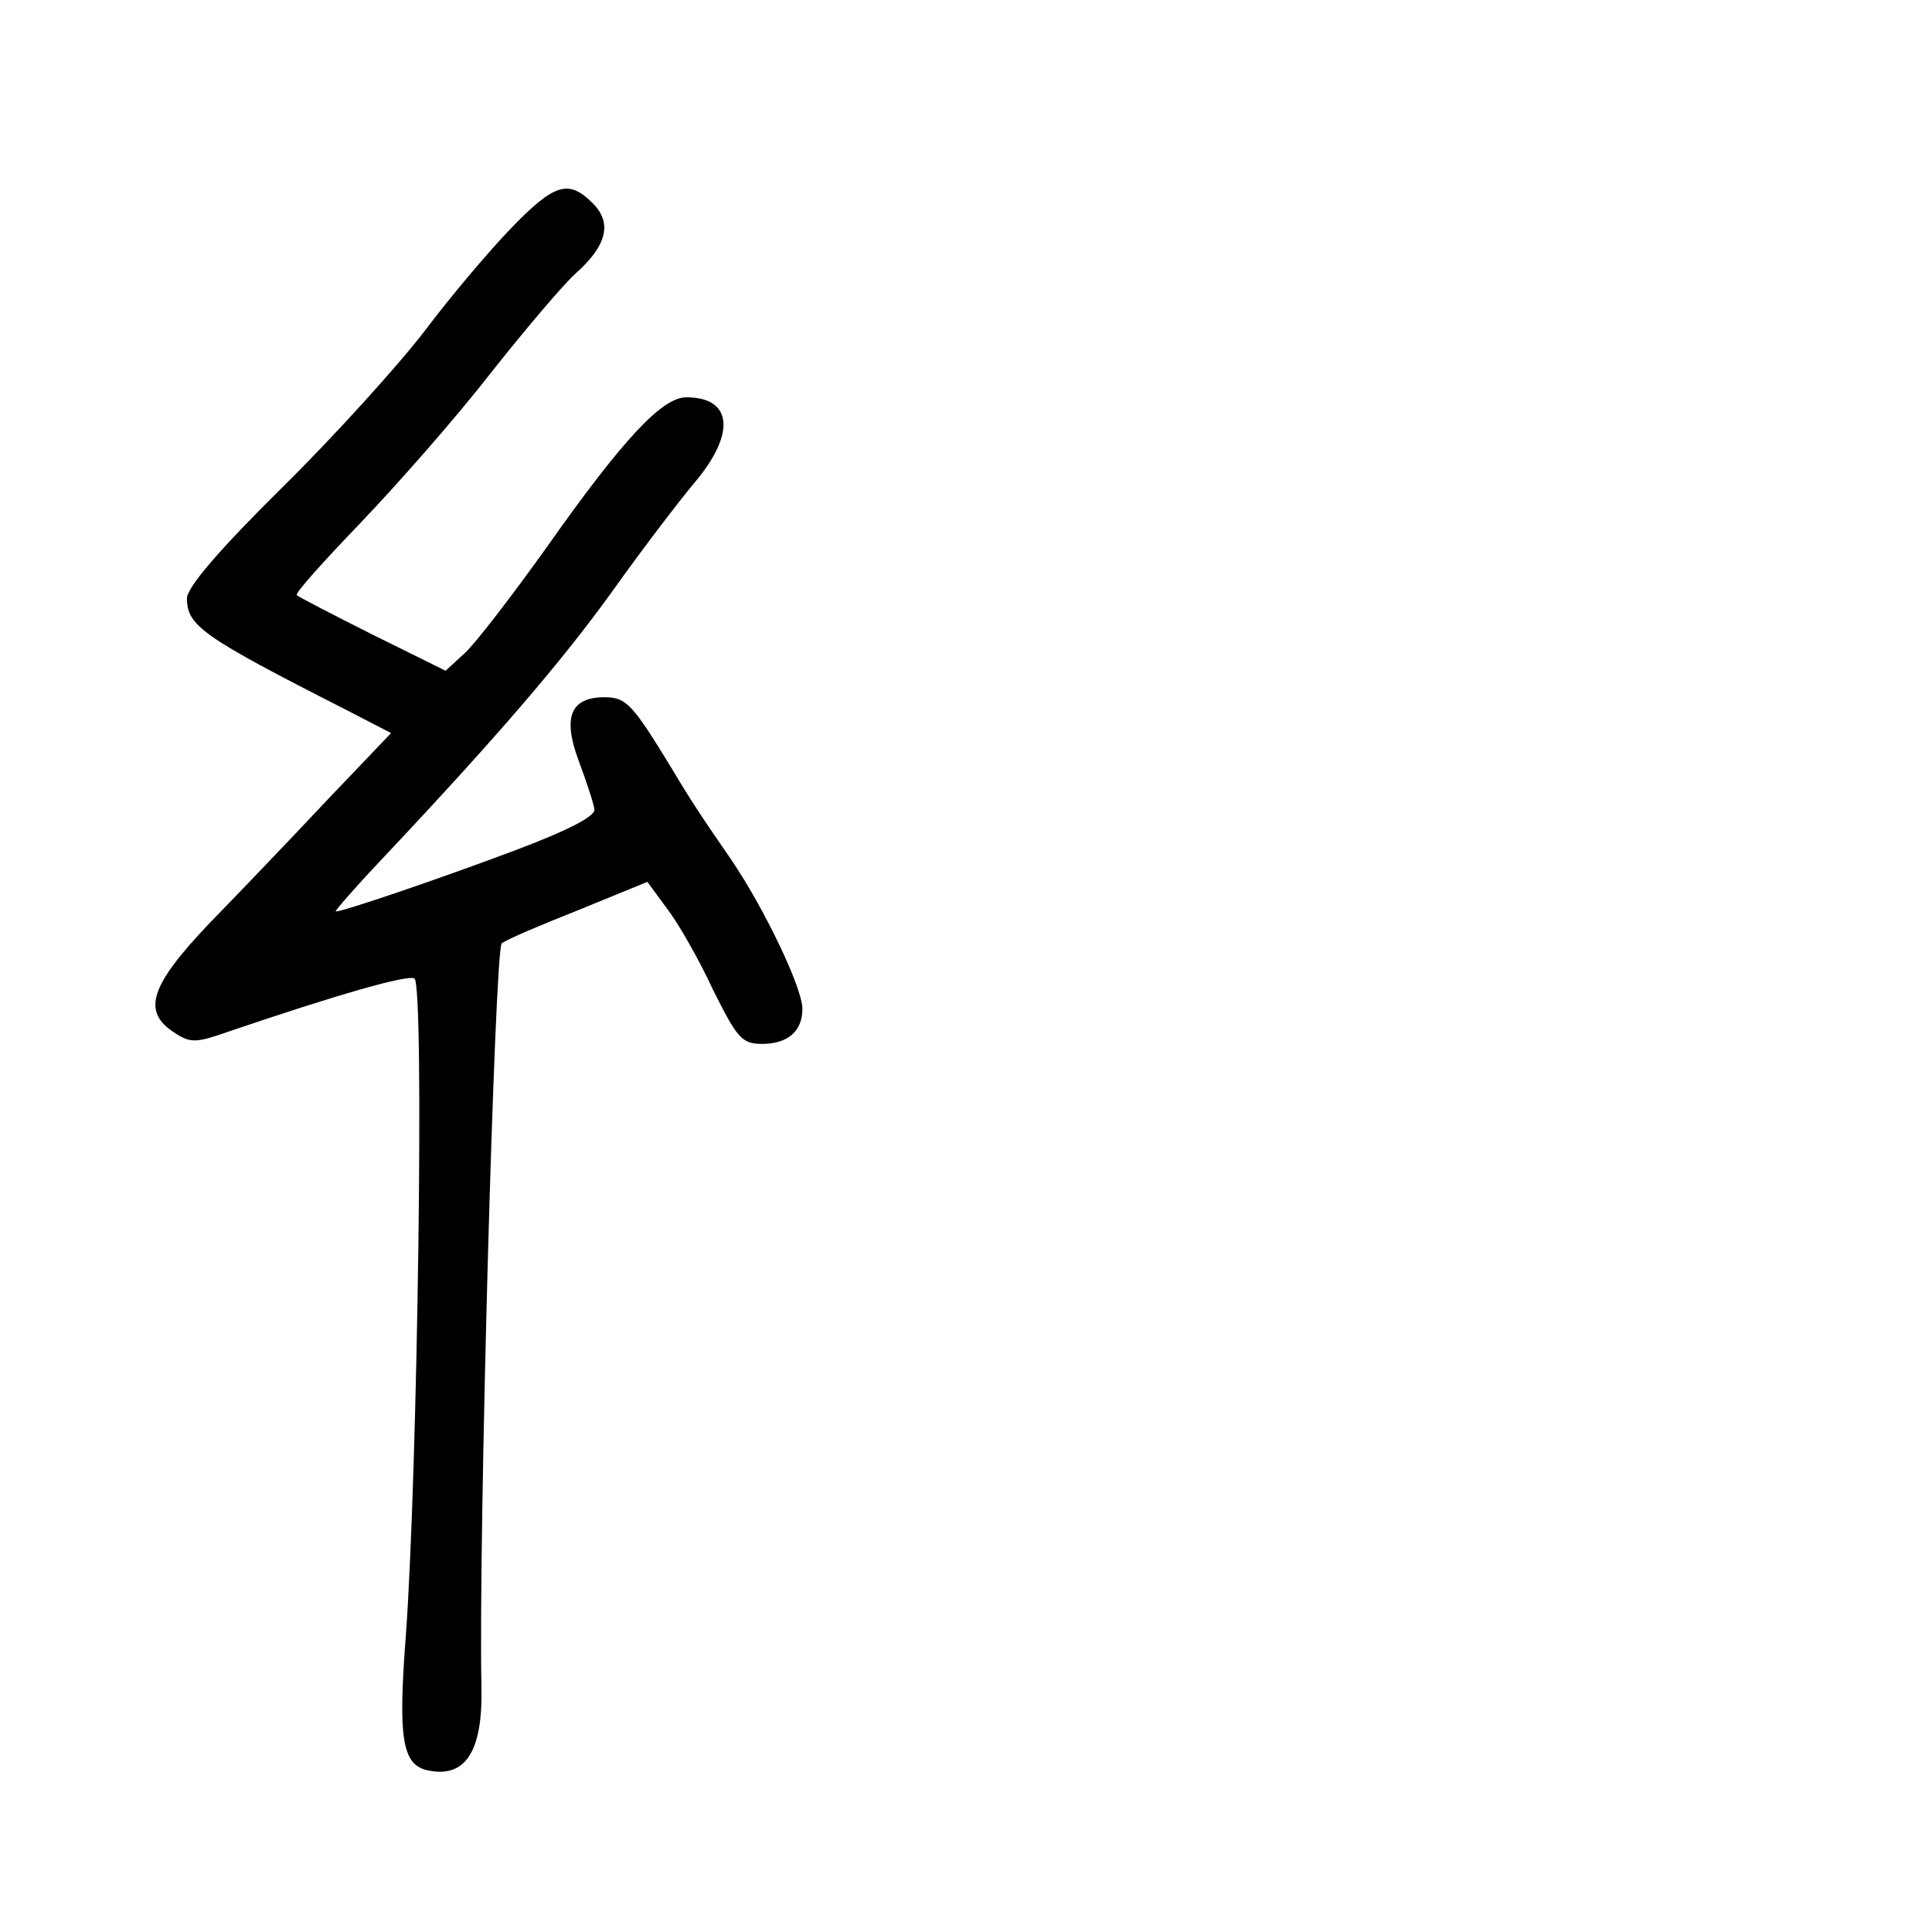 <?xml version="1.0" standalone="no"?>
<!DOCTYPE svg PUBLIC "-//W3C//DTD SVG 20010904//EN"
 "http://www.w3.org/TR/2001/REC-SVG-20010904/DTD/svg10.dtd">
<svg version="1.0" xmlns="http://www.w3.org/2000/svg"
 width="248pt" height="248pt" viewBox="0 0 248 248"
 preserveAspectRatio="xMidYMid meet">
<g transform="translate(0,248) scale(0.1,-0.1)"
fill="#000000" stroke="none">
<path d="M656 2187 c-28 -29 -78 -88 -111 -132 -33 -43 -115 -134 -182 -200
-81 -80 -123 -129 -123 -143 0 -35 19 -49 204 -143 l58 -30 -83 -87 c-45 -48
-113 -119 -151 -158 -75 -79 -86 -112 -45 -139 21 -14 28 -14 68 0 144 49 232
74 241 69 13 -8 4 -637 -11 -843 -10 -130 -5 -165 26 -173 50 -12 73 23 71
107 -4 188 17 946 26 954 6 5 51 24 99 43 l88 36 25 -34 c14 -18 41 -65 59
-104 31 -62 37 -70 63 -70 33 0 52 16 52 45 0 27 -49 129 -91 191 -38 55 -52
76 -77 118 -50 82 -58 91 -86 91 -44 0 -54 -26 -33 -82 10 -27 19 -54 20 -62
1 -9 -34 -27 -103 -53 -96 -36 -219 -78 -229 -78 -2 0 25 31 60 68 147 156
231 254 295 343 37 52 85 115 106 140 53 63 48 109 -11 109 -31 0 -81 -53
-181 -195 -43 -60 -89 -120 -103 -133 l-25 -23 -93 46 c-52 26 -96 49 -98 51
-3 2 34 43 81 92 46 48 122 134 167 192 46 58 95 116 111 130 39 35 46 64 21
89 -31 31 -49 26 -105 -32z"/>
</g>
</svg>
